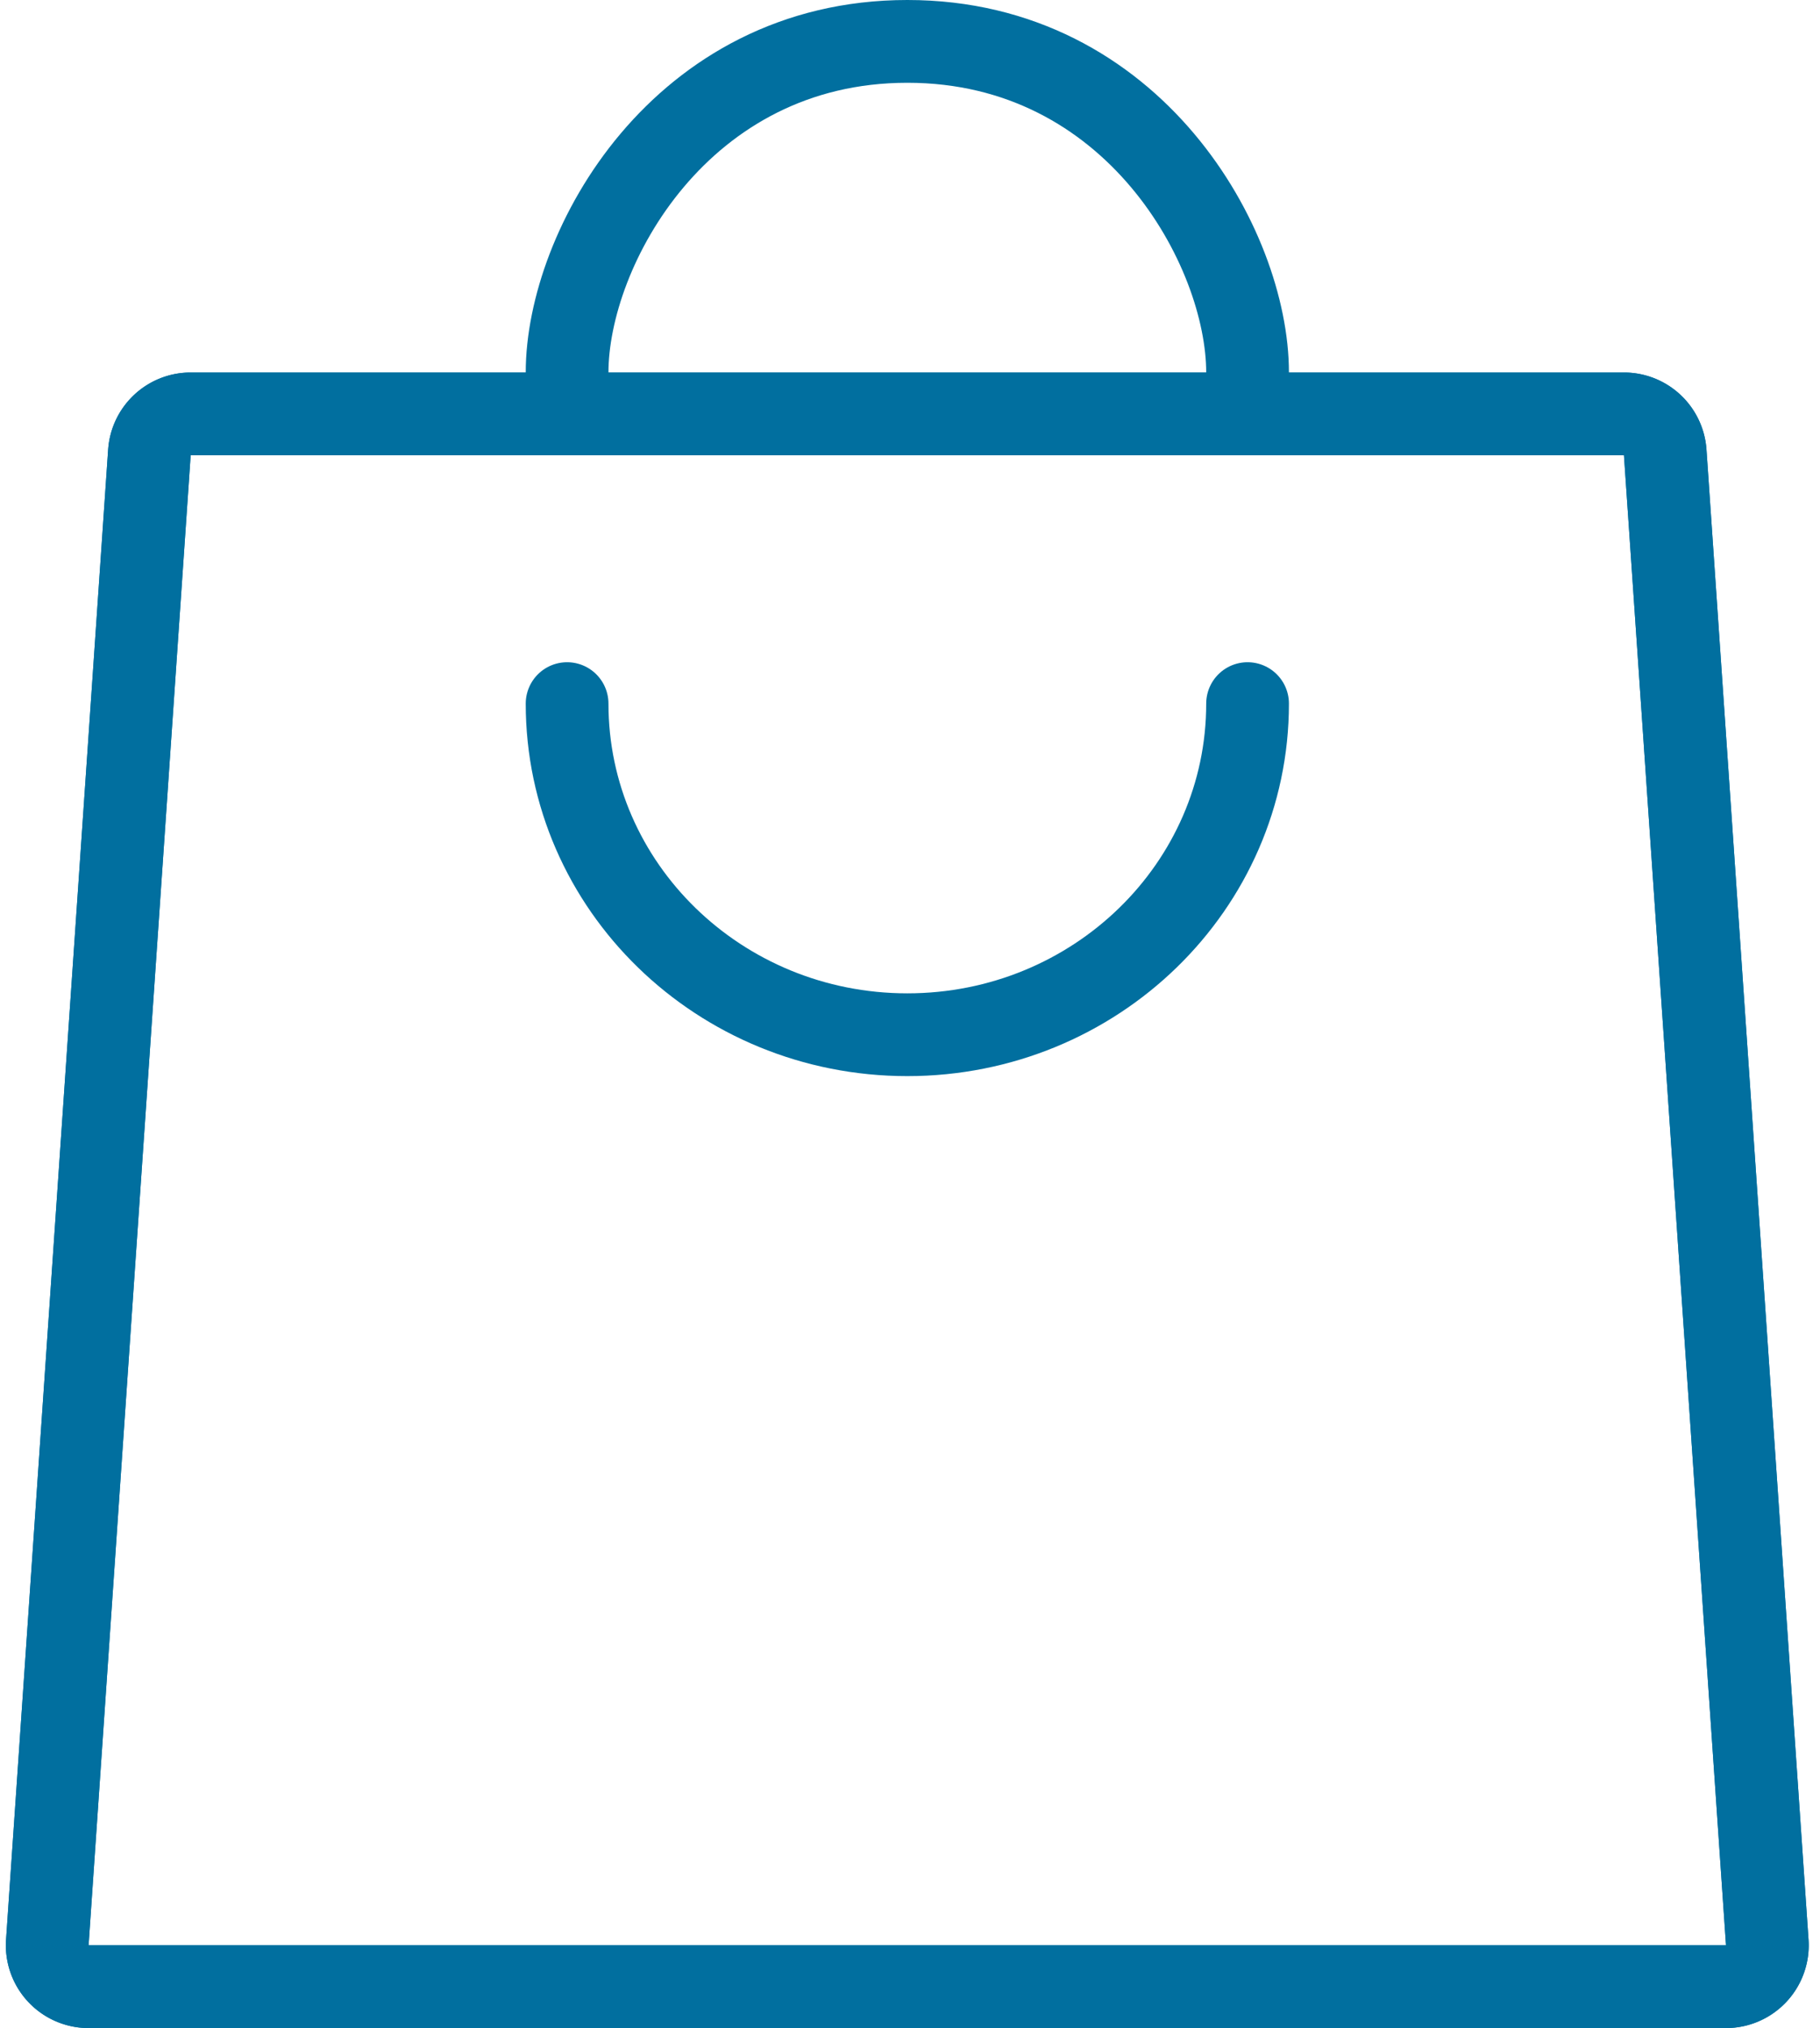 <svg width="44" height="49" fill="none" xmlns="http://www.w3.org/2000/svg"><path d="M13.71 9c0-3 2.742-8 8.226-8m8.225 8c0-3-2.742-8-8.225-8" stroke="#016F9F" stroke-width="2" stroke-linecap="round"/><path d="M3.612 10.932A1 1 0 014.609 10H39.26a1 1 0 01.998.932l2.467 36A1 1 0 0141.728 48H2.142a1 1 0 01-.998-1.069l2.468-36z" stroke="#016F9F" stroke-width="2"/><path d="M3.612 10.932A1 1 0 014.609 10H39.26a1 1 0 01.998.932l2.467 36A1 1 0 0141.728 48H2.142a1 1 0 01-.998-1.069l2.468-36z" stroke="#016F9F" stroke-width="2"/><path d="M30.161 17c0 4.418-3.683 8-8.226 8-4.542 0-8.225-3.582-8.225-8" stroke="#016F9F" stroke-width="2" stroke-linecap="round"/></svg>